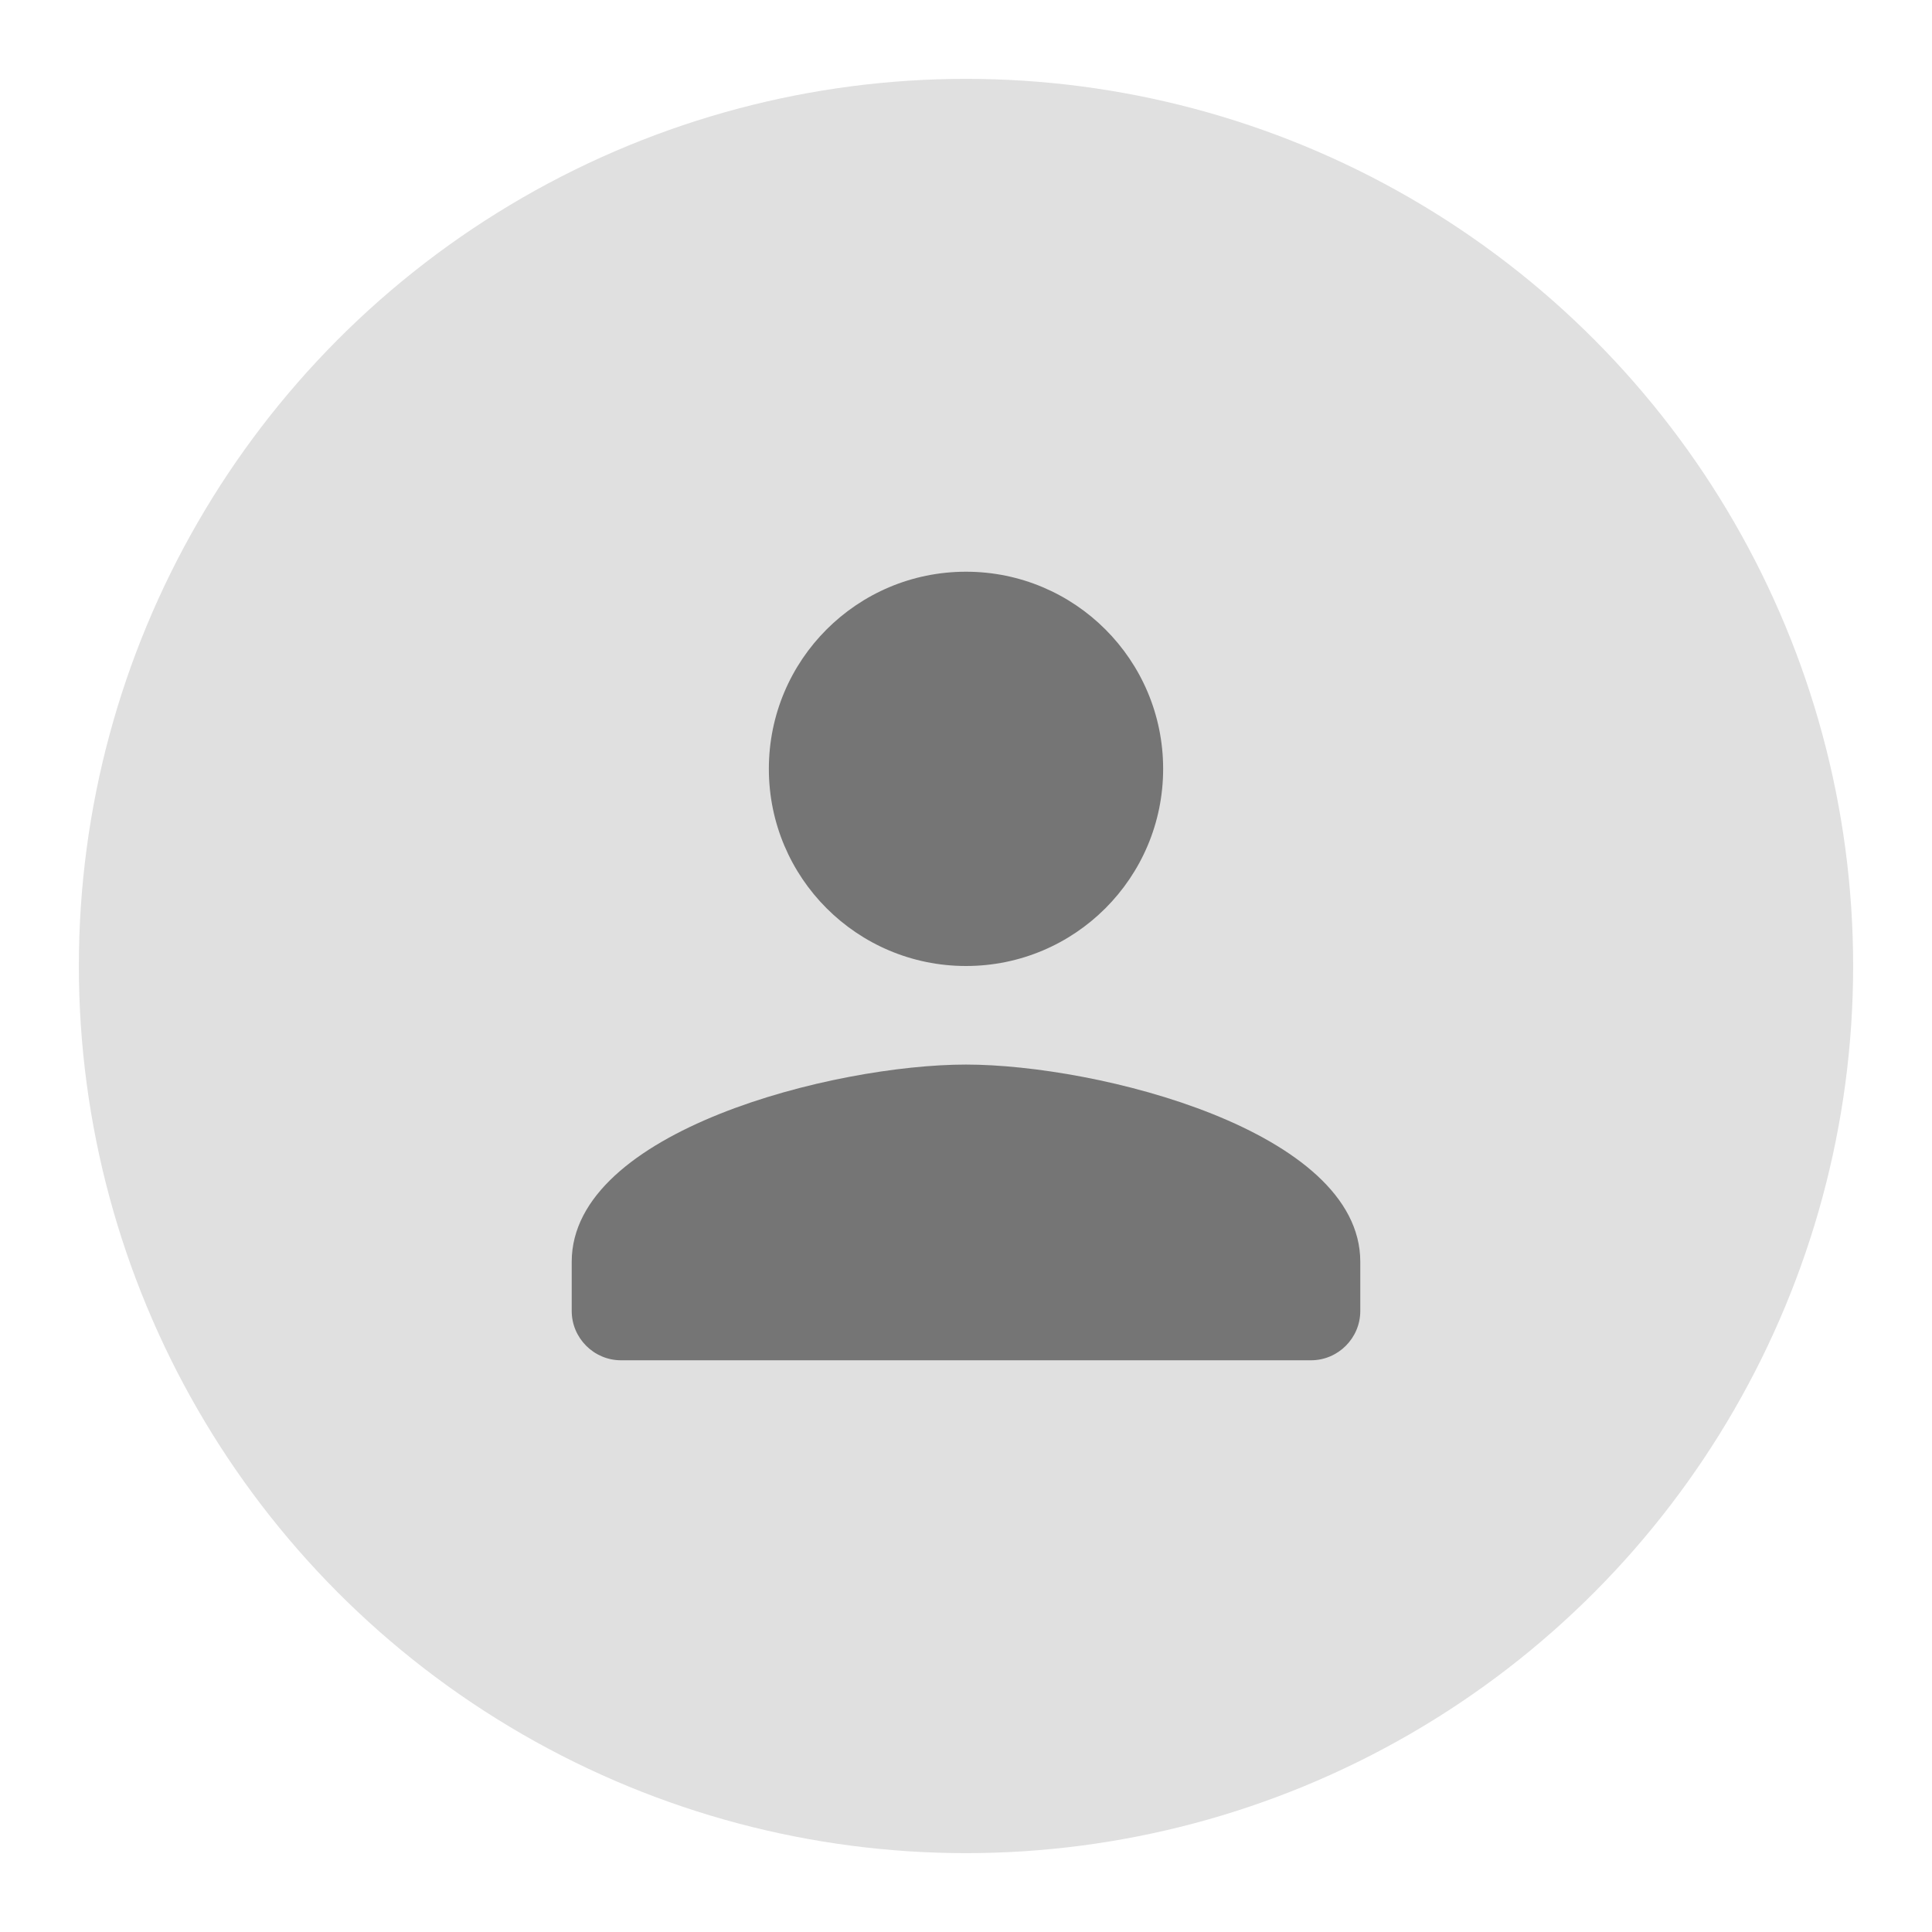 <svg width="98" height="98" viewBox="0 0 98 98" fill="none" xmlns="http://www.w3.org/2000/svg">
<g filter="url(#filter0_d_1212_1156)">
<circle cx="49" cy="49" r="45" fill="#E0E0E0"/>
</g>
<g clip-path="url(#clip0_1212_1156)">
<path d="M49 49C54.525 49 59 44.525 59 39C59 33.475 54.525 29 49 29C43.475 29 39 33.475 39 39C39 44.525 43.475 49 49 49ZM49 54C42.325 54 29 57.35 29 64V66.5C29 67.875 30.125 69 31.5 69H66.5C67.875 69 69 67.875 69 66.5V64C69 57.35 55.675 54 49 54Z" fill="#757575"/>
</g>
<defs>
<filter id="filter0_d_1212_1156" x="0" y="0" width="98" height="98" filterUnits="userSpaceOnUse" color-interpolation-filters="sRGB">
<feFlood flood-opacity="0" result="BackgroundImageFix"/>
<feColorMatrix in="SourceAlpha" type="matrix" values="0 0 0 0 0 0 0 0 0 0 0 0 0 0 0 0 0 0 127 0" result="hardAlpha"/>
<feOffset/>
<feGaussianBlur stdDeviation="2"/>
<feComposite in2="hardAlpha" operator="out"/>
<feColorMatrix type="matrix" values="0 0 0 0 0 0 0 0 0 0 0 0 0 0 0 0 0 0 0.25 0"/>
<feBlend mode="normal" in2="BackgroundImageFix" result="effect1_dropShadow_1212_1156"/>
<feBlend mode="normal" in="SourceGraphic" in2="effect1_dropShadow_1212_1156" result="shape"/>
</filter>
<clipPath id="clip0_1212_1156">
<rect width="60" height="60" fill="white" transform="translate(19 19)"/>
</clipPath>
</defs>
</svg>
